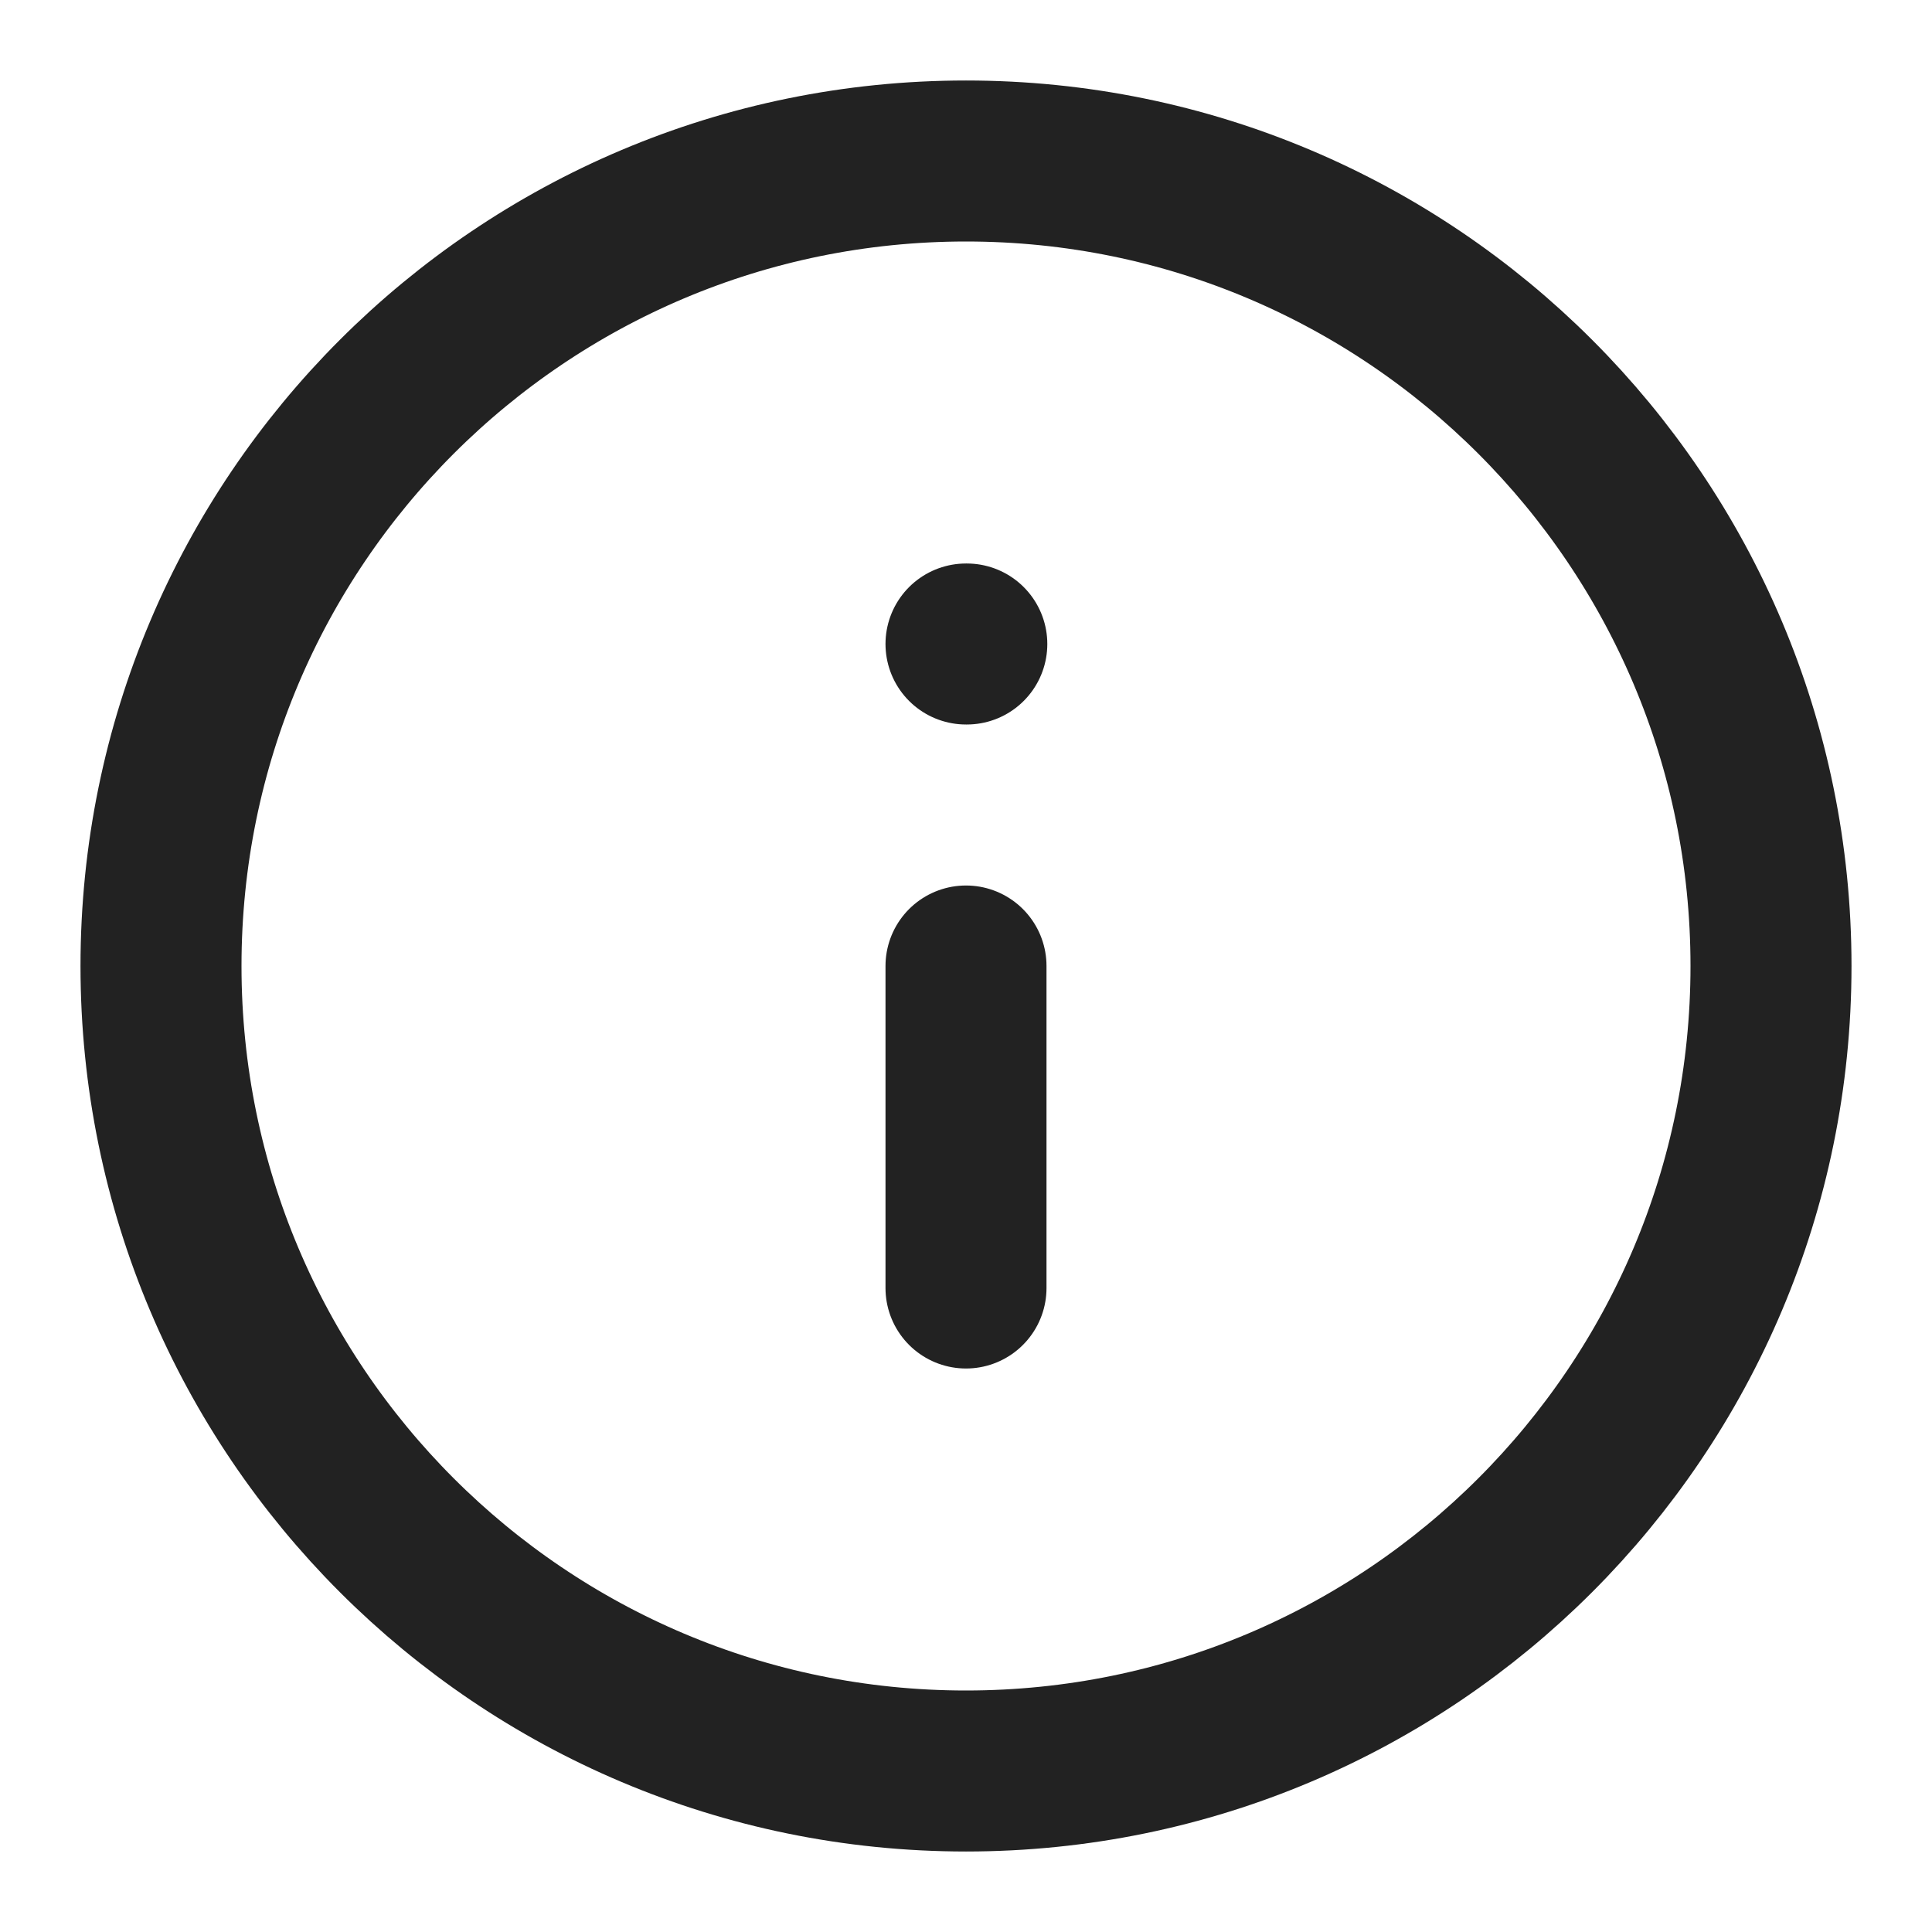 <svg width="24" height="24" viewBox="0 0 24 24" fill="none" xmlns="http://www.w3.org/2000/svg">
    <path
        d="M12 22C17.523 22 22 17.523 22 12C22 6.477 17.523 2 12 2C6.477 2 2 6.477 2 12C2 17.523 6.477 22 12 22Z"
        stroke="#222222" stroke-width="2" stroke-linecap="round" stroke-linejoin="round" />
    <path d="M12 16V12" stroke="#222222" stroke-width="2" stroke-linecap="round" stroke-linejoin="round" />
    <path d="M12 8H12.01" stroke="#222222" stroke-width="2" stroke-linecap="round" stroke-linejoin="round" />
</svg>